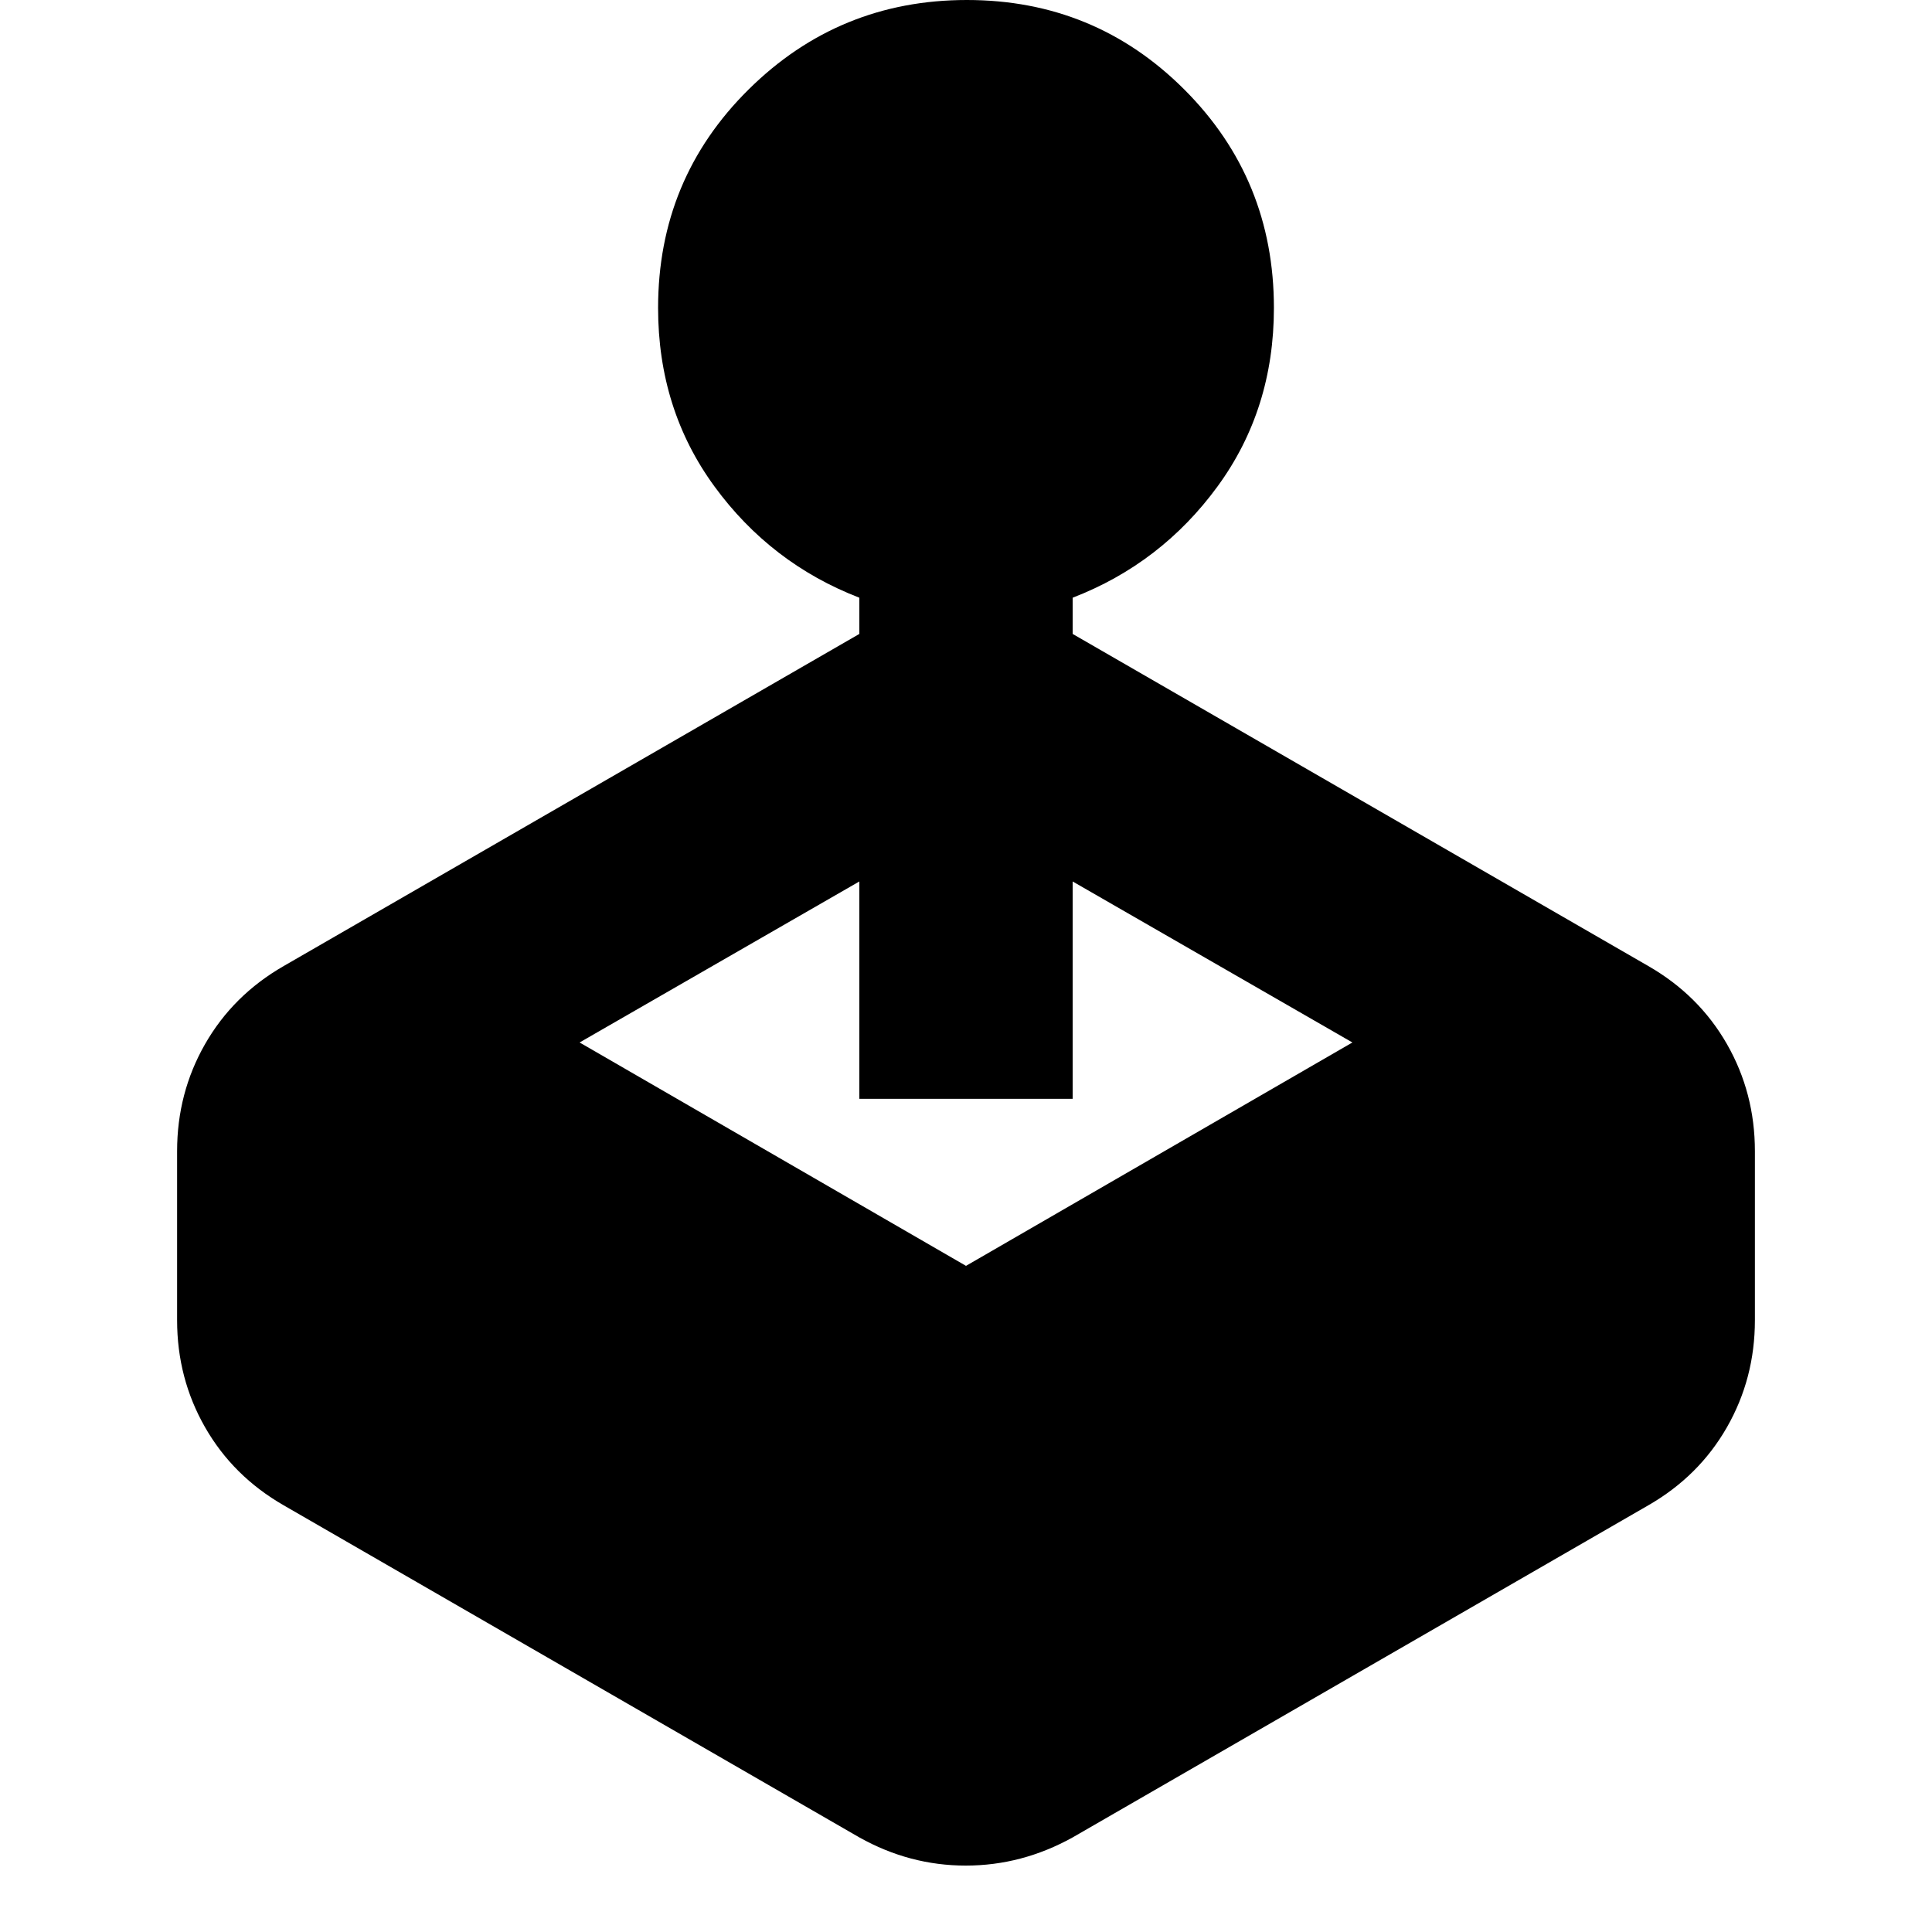 <svg xmlns="http://www.w3.org/2000/svg" height="24" viewBox="0 -960 960 960" width="24"><path d="M427-645v-18q-44-17-72-55.31T327-807q0-64 44.934-108.5 44.935-44.5 108.5-44.5Q544-960 588.5-915.5T633-807q0 50.38-28 88.69Q577-680 533-663v18l286 165q25.175 14.457 39.088 38.771Q872-416.914 872-388v84q0 28.914-13.912 53.229Q844.175-226.457 819-212L533-47q-25.23 14-53.115 14T427-47L141-212q-25.175-14.457-39.088-38.771Q88-275.086 88-304v-84q0-28.914 13.912-53.229Q115.825-465.543 141-480l286-165Zm106 231H427v-108l-139 80 192 111 192-111-139-80v108Z"/></svg>